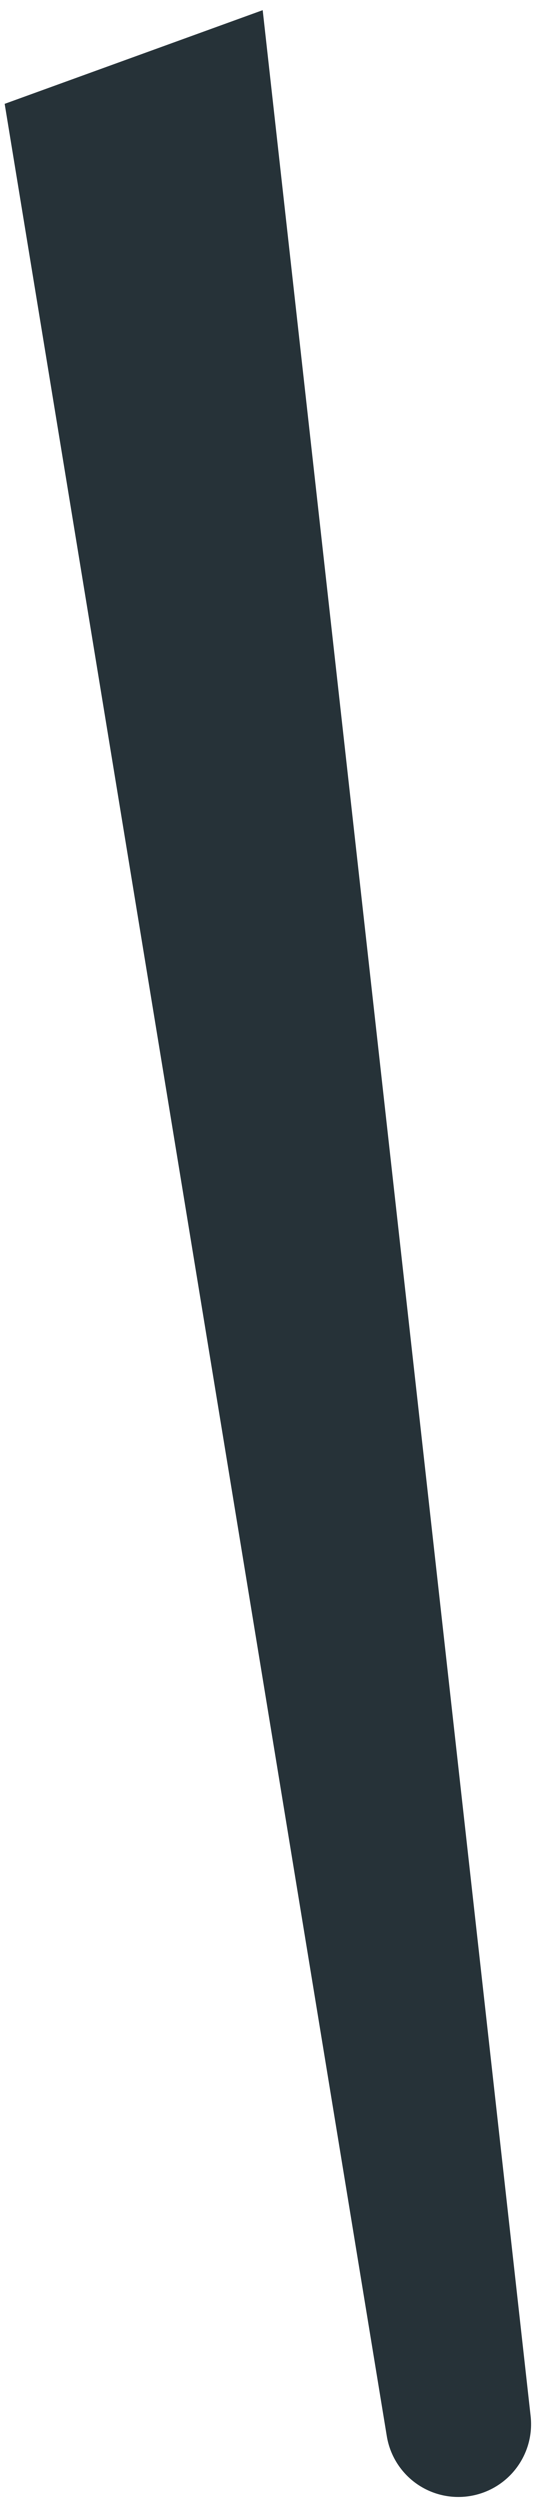 <?xml version="1.0" encoding="UTF-8" standalone="no"?><svg width='20' height='91' viewBox='0 0 20 91' fill='none' xmlns='http://www.w3.org/2000/svg'>
<path d='M0.17 3.78L14.09 88.67C14.19 89.29 14.508 89.854 14.986 90.261C15.464 90.668 16.072 90.891 16.7 90.89C17.073 90.89 17.442 90.81 17.782 90.658C18.123 90.505 18.427 90.282 18.675 90.004C18.923 89.725 19.11 89.397 19.223 89.042C19.336 88.686 19.372 88.311 19.33 87.94L9.57 0.37L0.17 3.78Z' fill='#263238'/>
</svg>
